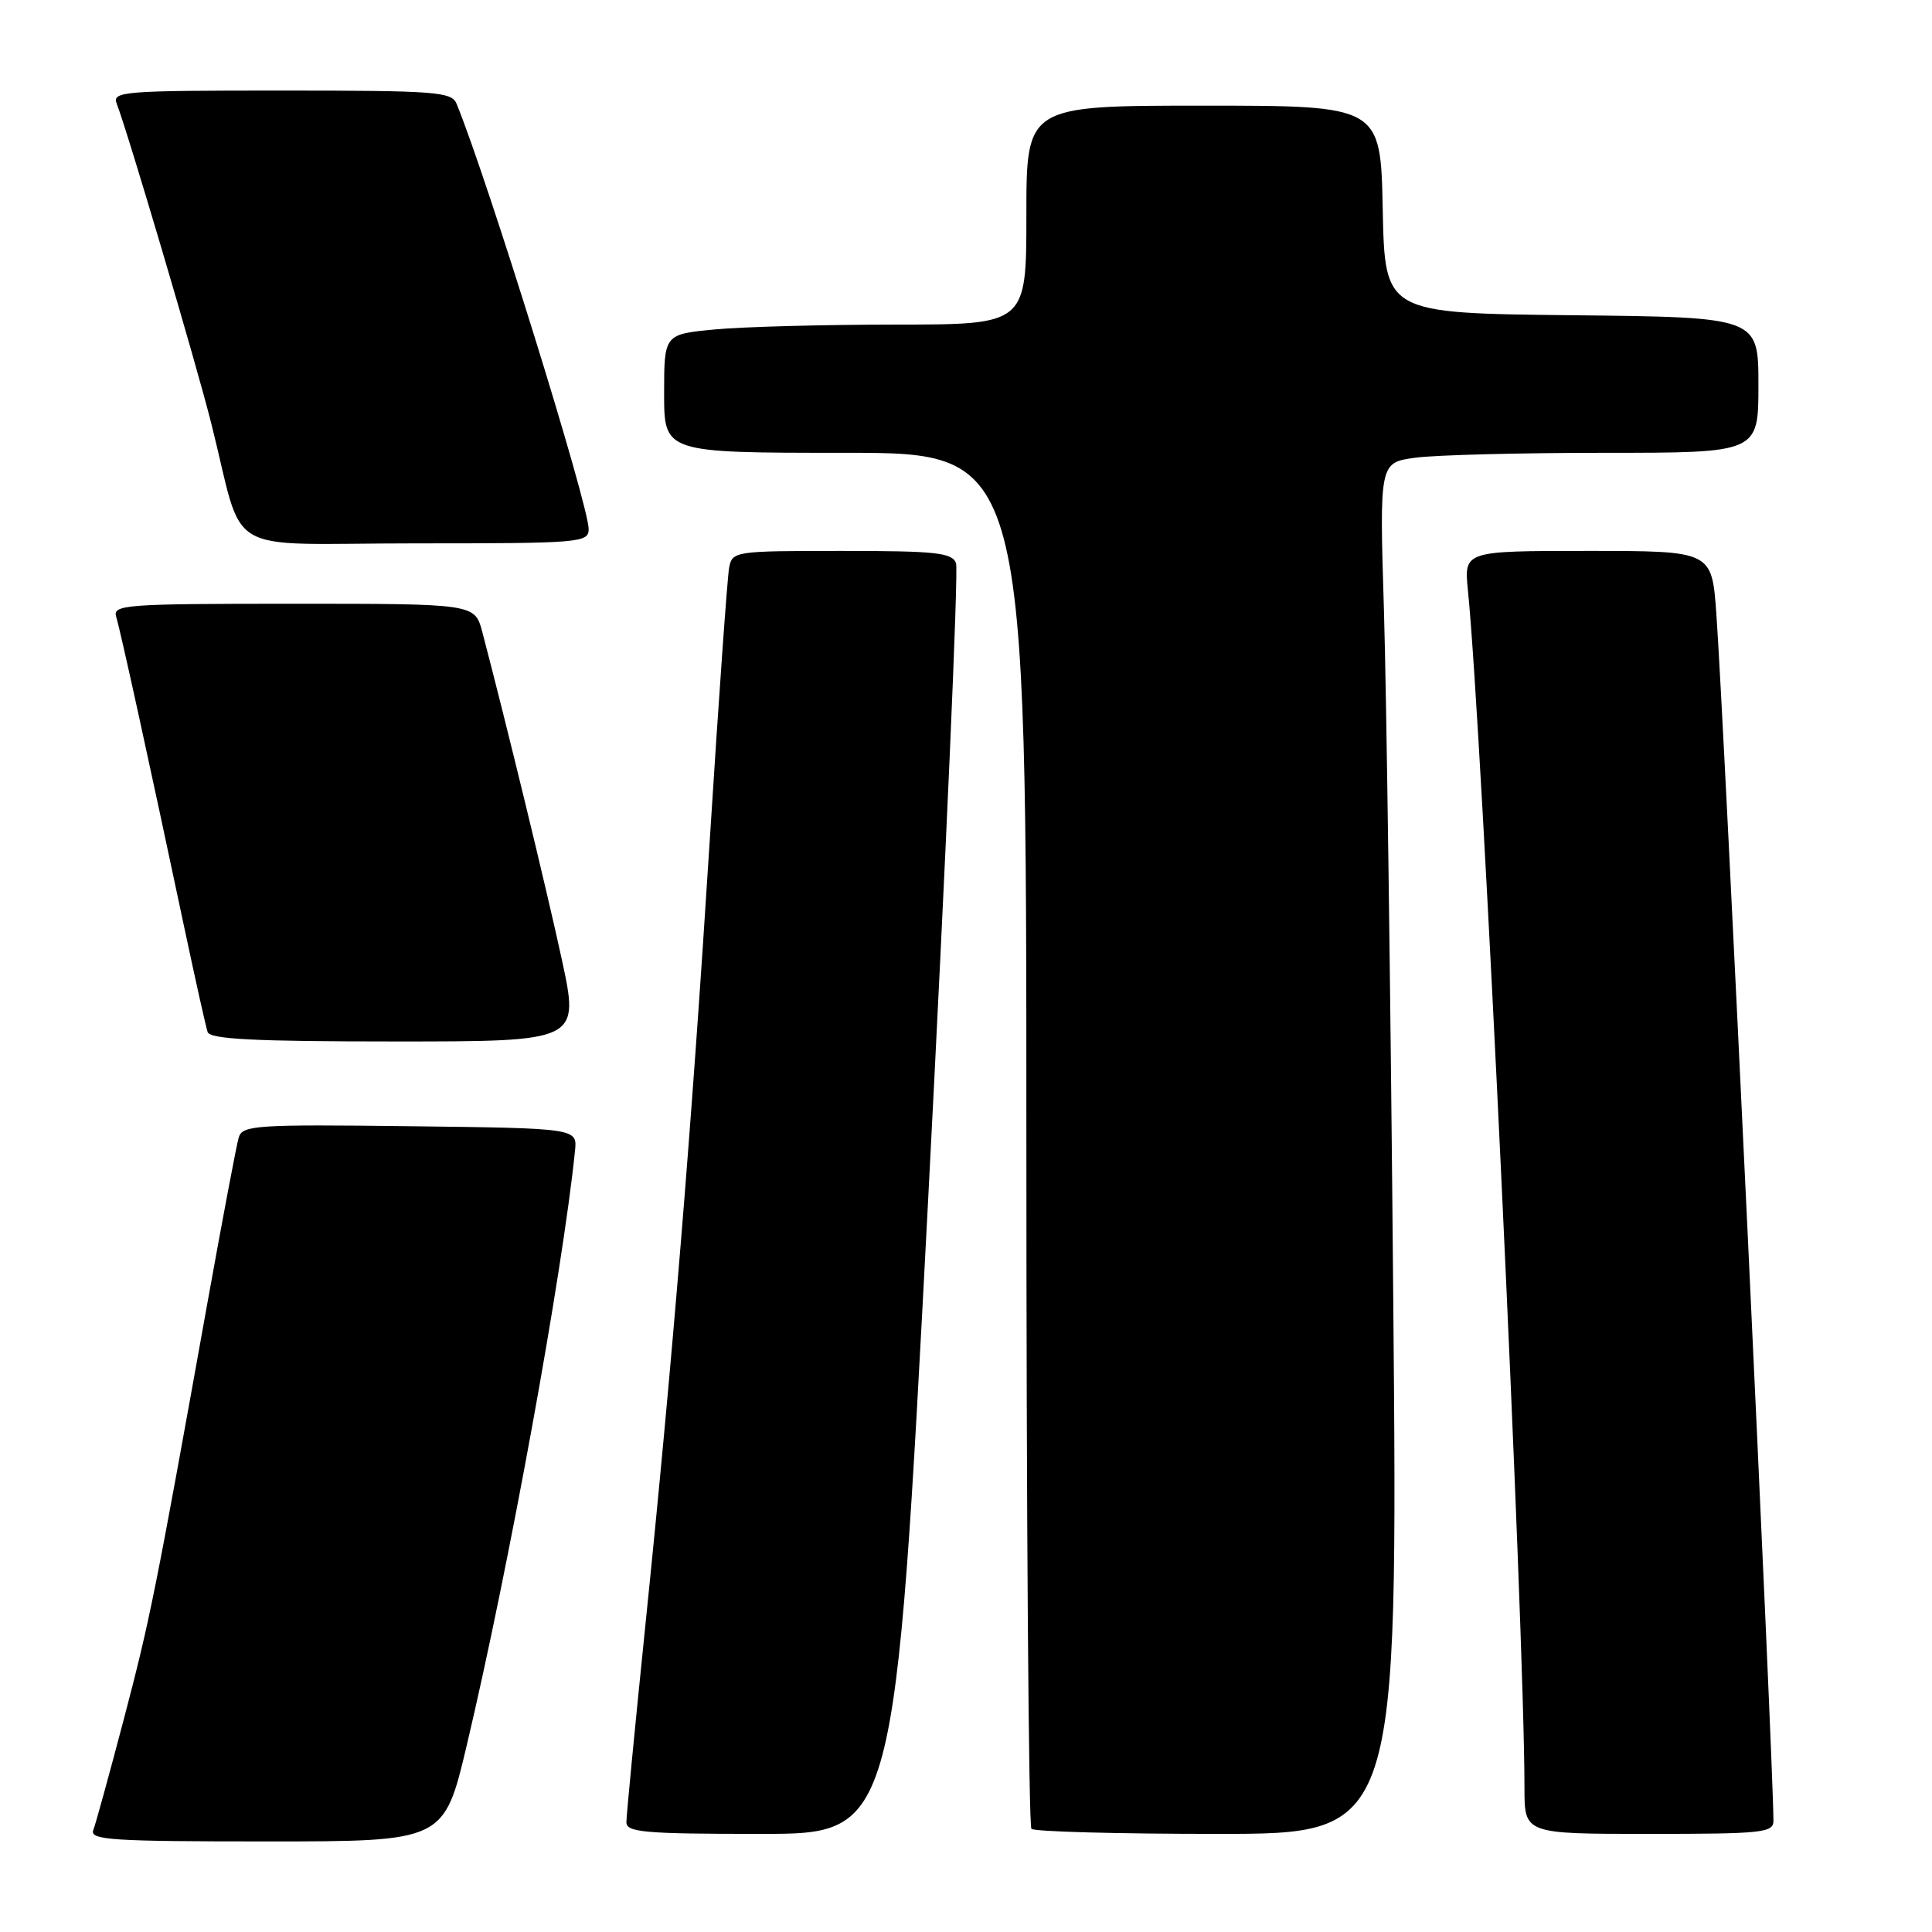 <?xml version="1.0" encoding="UTF-8" standalone="no"?>
<!DOCTYPE svg PUBLIC "-//W3C//DTD SVG 1.1//EN" "http://www.w3.org/Graphics/SVG/1.1/DTD/svg11.dtd" >
<svg xmlns="http://www.w3.org/2000/svg" xmlns:xlink="http://www.w3.org/1999/xlink" version="1.1" viewBox="0 0 256 256">
 <g >
 <path fill="currentColor"
d=" M 61.85 231.25 C 67.45 207.58 74.53 168.72 76.19 152.50 C 76.50 149.50 76.50 149.50 54.32 149.23 C 33.84 148.98 32.11 149.10 31.63 150.73 C 31.34 151.70 29.49 161.50 27.51 172.50 C 20.55 211.27 19.87 214.62 16.42 227.75 C 14.50 235.04 12.68 241.68 12.36 242.50 C 11.86 243.81 14.84 244.00 35.31 244.00 C 58.83 244.00 58.83 244.00 61.85 231.25 Z  M 122.95 159.62 C 125.34 113.75 127.02 75.50 126.68 74.62 C 126.15 73.23 123.99 73.00 111.55 73.00 C 97.29 73.00 97.03 73.04 96.61 75.25 C 96.38 76.49 95.22 92.77 94.04 111.44 C 91.61 149.83 89.10 180.43 85.48 215.70 C 84.12 229.00 83.00 240.59 83.00 241.45 C 83.00 242.79 85.36 243.00 100.79 243.00 C 118.59 243.00 118.59 243.00 122.95 159.62 Z  M 184.61 171.75 C 184.27 132.56 183.71 91.68 183.38 80.90 C 182.78 61.30 182.78 61.30 187.53 60.65 C 190.14 60.29 201.44 60.00 212.64 60.00 C 233.00 60.00 233.00 60.00 233.00 51.02 C 233.00 42.03 233.00 42.03 208.25 41.77 C 183.50 41.50 183.50 41.50 183.22 27.75 C 182.94 14.00 182.94 14.00 159.47 14.00 C 136.00 14.00 136.00 14.00 136.00 28.50 C 136.00 43.00 136.00 43.00 118.75 43.01 C 109.26 43.01 98.46 43.30 94.75 43.65 C 88.00 44.29 88.00 44.29 88.00 52.14 C 88.00 60.00 88.00 60.00 112.00 60.00 C 136.00 60.00 136.00 60.00 136.00 150.83 C 136.00 200.79 136.30 241.97 136.67 242.33 C 137.03 242.70 148.11 243.00 161.29 243.00 C 185.24 243.00 185.24 243.00 184.61 171.75 Z  M 234.99 241.25 C 234.96 233.12 228.44 95.32 227.42 81.25 C 226.82 73.00 226.82 73.00 210.40 73.00 C 193.98 73.00 193.98 73.00 194.51 78.25 C 196.40 97.04 202.00 215.70 202.00 236.93 C 202.00 243.00 202.00 243.00 218.50 243.00 C 233.55 243.00 235.00 242.85 234.99 241.25 Z  M 74.44 127.12 C 72.41 117.75 67.14 96.05 63.91 83.75 C 62.92 80.00 62.92 80.00 38.89 80.00 C 16.47 80.00 14.90 80.12 15.40 81.75 C 15.96 83.55 19.79 101.04 24.44 123.00 C 25.90 129.88 27.28 136.06 27.51 136.75 C 27.84 137.70 33.72 138.00 52.36 138.00 C 76.79 138.00 76.79 138.00 74.44 127.12 Z  M 78.00 70.10 C 78.00 66.91 64.61 23.79 60.50 13.75 C 59.85 12.16 57.78 12.00 37.29 12.00 C 16.26 12.00 14.83 12.11 15.47 13.75 C 16.92 17.47 25.96 48.02 27.98 56.05 C 32.54 74.13 28.93 72.00 55.04 72.00 C 76.95 72.00 78.00 71.91 78.00 70.10 Z "/>
</g>
</svg>